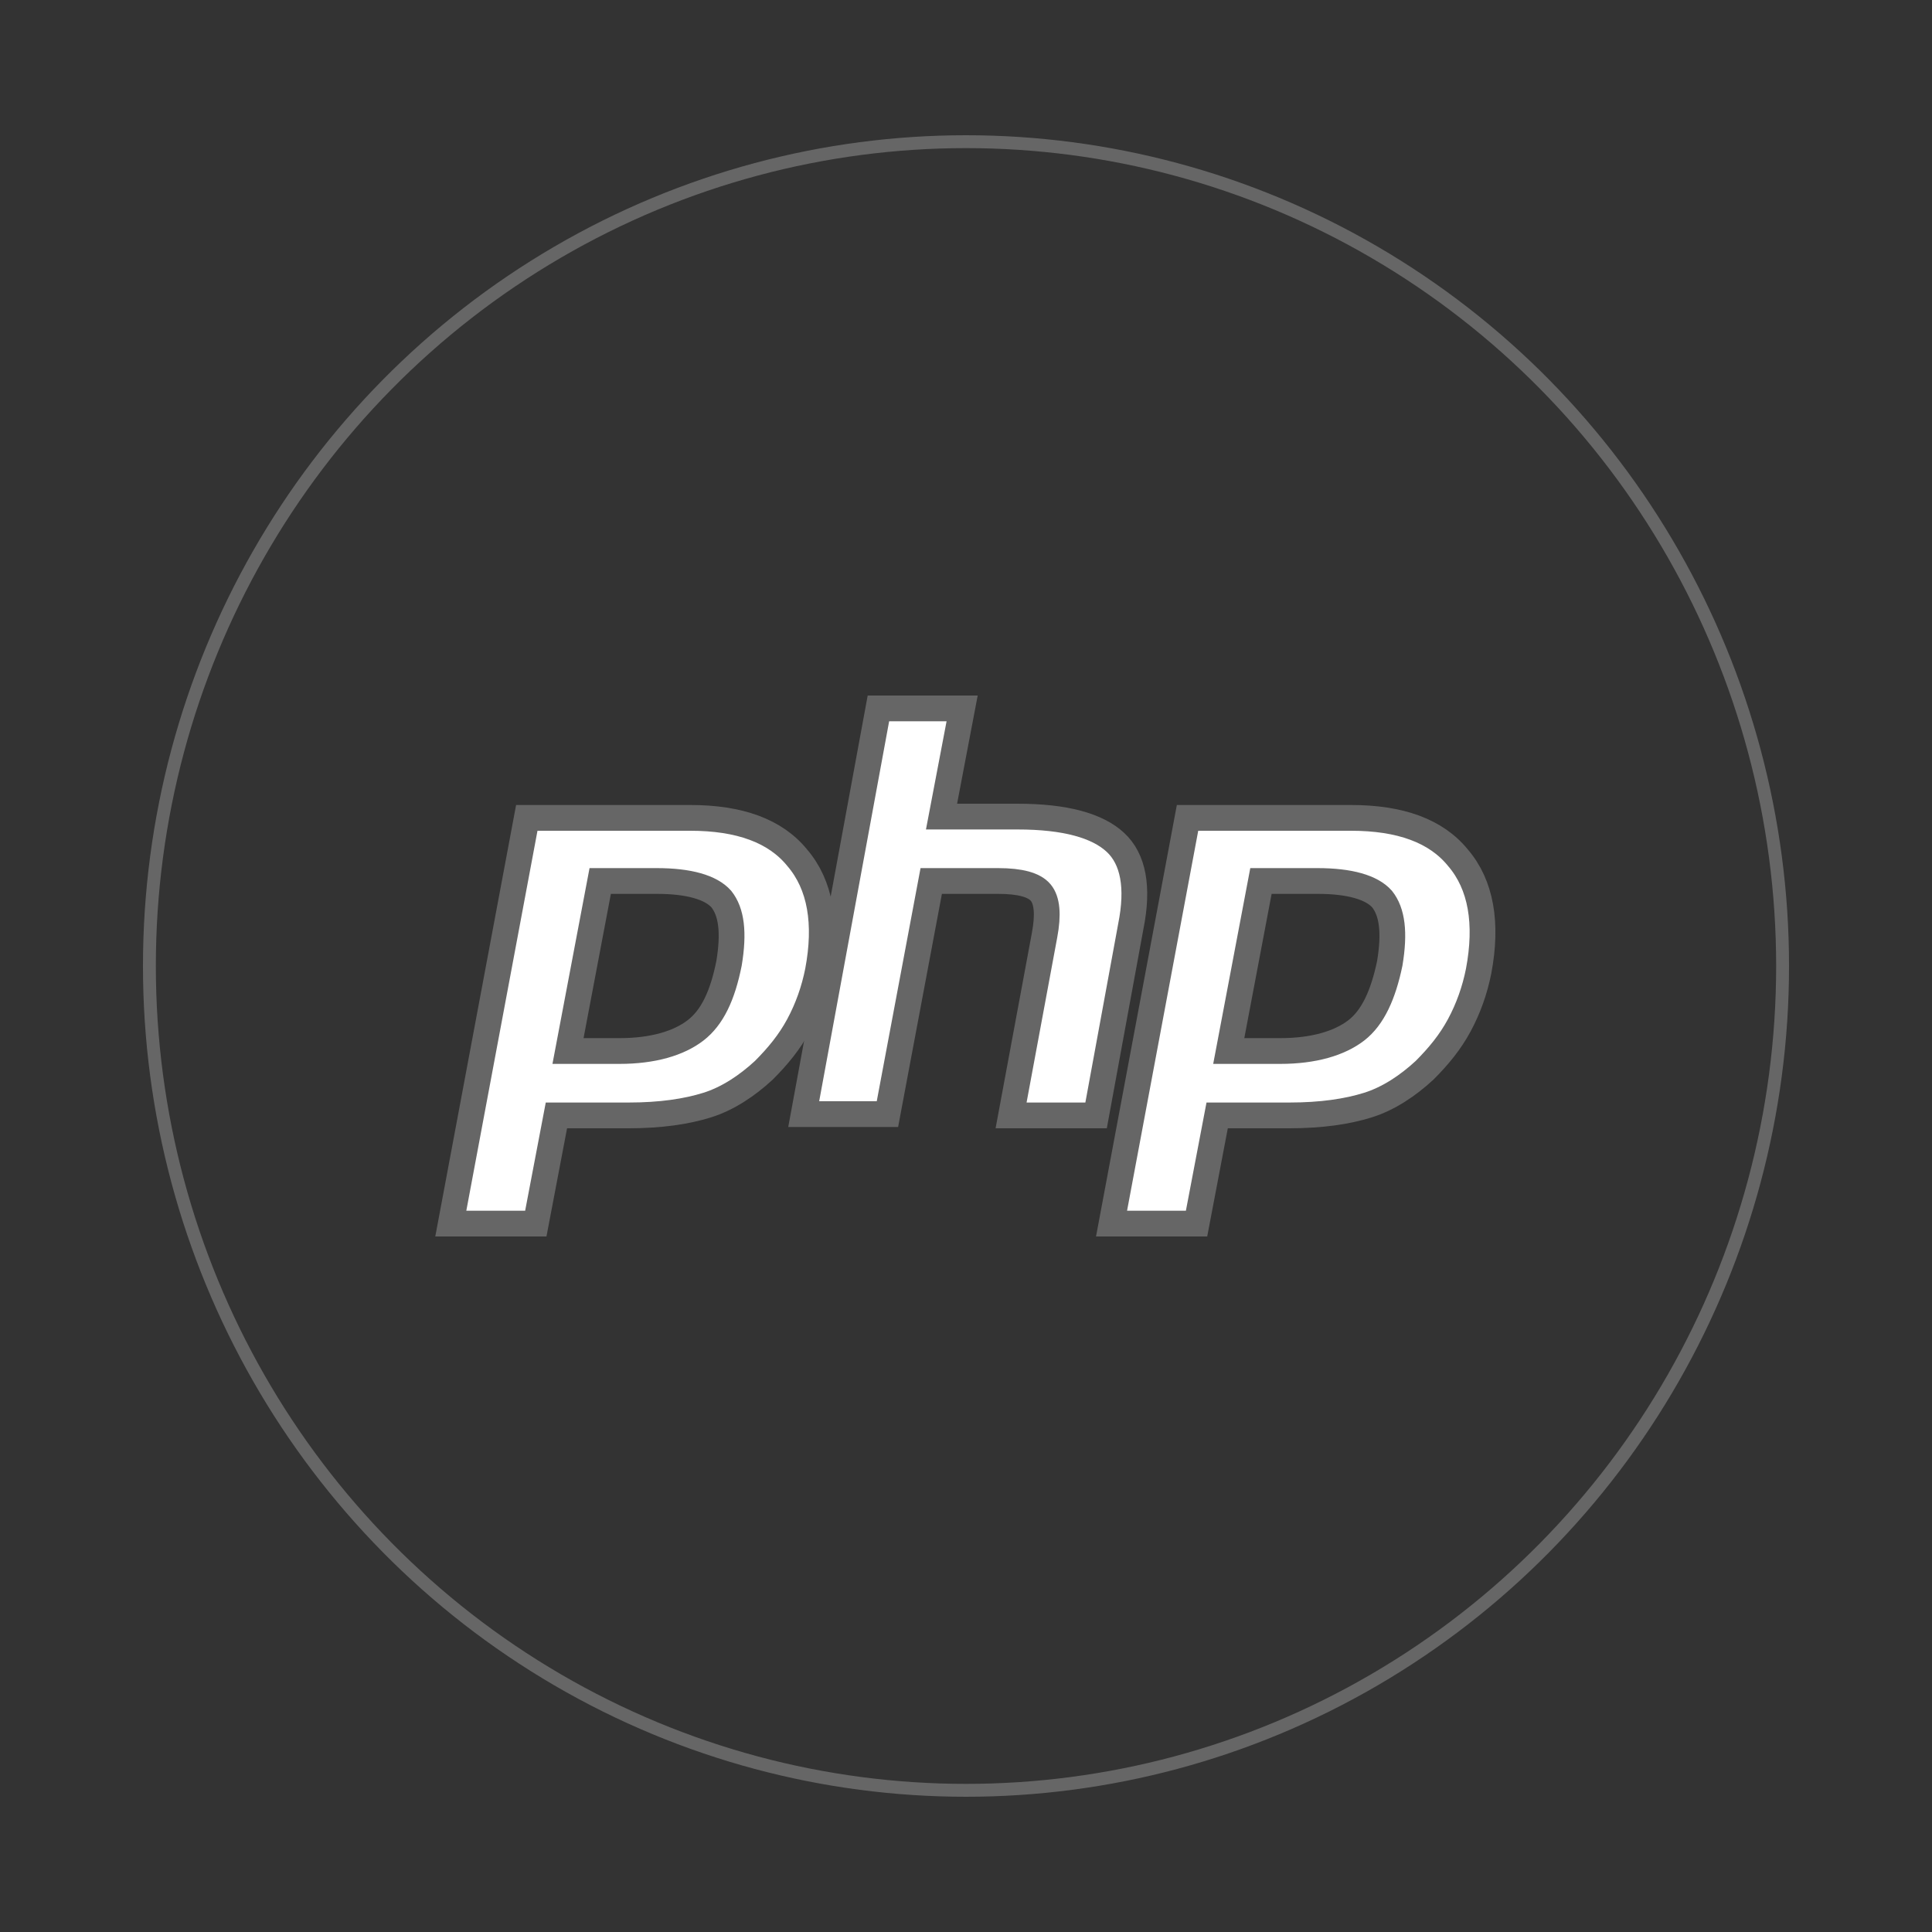 <?xml version="1.0" encoding="utf-8"?>
<!-- Generator: Adobe Illustrator 19.2.1, SVG Export Plug-In . SVG Version: 6.00 Build 0)  -->
<svg version="1.1" id="Layer_1" xmlns="http://www.w3.org/2000/svg" xmlns:xlink="http://www.w3.org/1999/xlink" x="0px" y="0px"
	 viewBox="0 0 150 150" style="enable-background:new 0 0 150 150;" xml:space="preserve">
<rect x="0" y="0" width="150" height="150" fill="#333333" stroke="none"/>
<style type="text/css">
	.st0{fill:none;stroke:#666666;stroke-miterlimit:10;}
	.st1{fill:#FFFFFF;stroke:#666666;stroke-width:2;stroke-miterlimit:10;}
</style>
<ellipse class="st0" cx="75" cy="75" rx="63.4" ry="64"/>
<g>
	<path class="st1" d="M51,68.4c2.5,0,4.2,0.5,5,1.4c0.8,1,1,2.6,0.6,5C56.1,77.3,55.3,79,54,80c-1.3,1-3.3,1.6-5.9,1.6h-4l2.5-13.2
		H51z M35,95h6.6l1.6-8.4h5.6c2.5,0,4.5-0.3,6.1-0.8c1.6-0.5,3.1-1.5,4.4-2.7c1.1-1.1,2-2.2,2.7-3.5c0.7-1.3,1.2-2.7,1.5-4.2
		c0.7-3.7,0.2-6.7-1.6-8.8c-1.7-2.1-4.5-3.1-8.3-3.1H40.9L35,95z"/>
	<path class="st1" d="M68.2,55h6.5l-1.6,8.4H79c3.7,0,6.2,0.7,7.6,2c1.4,1.3,1.8,3.5,1.2,6.5l-2.7,14.7h-6.6l2.6-14
		c0.3-1.6,0.2-2.7-0.3-3.3c-0.5-0.6-1.6-0.9-3.3-0.9h-5.2l-3.4,18.1h-6.5L68.2,55z"/>
	<path class="st1" d="M102.3,68.4c2.5,0,4.2,0.5,5,1.4c0.8,1,1,2.6,0.6,5c-0.5,2.4-1.3,4.2-2.6,5.2c-1.3,1-3.3,1.6-5.9,1.6h-4
		l2.5-13.2H102.3z M86.3,95h6.6l1.6-8.4h5.6c2.5,0,4.5-0.3,6.1-0.8c1.6-0.5,3.1-1.5,4.4-2.7c1.1-1.1,2-2.2,2.7-3.5
		c0.7-1.3,1.2-2.7,1.5-4.2c0.7-3.7,0.2-6.7-1.6-8.8c-1.7-2.1-4.5-3.1-8.3-3.1H92.2L86.3,95z"/>
</g>
</svg>
